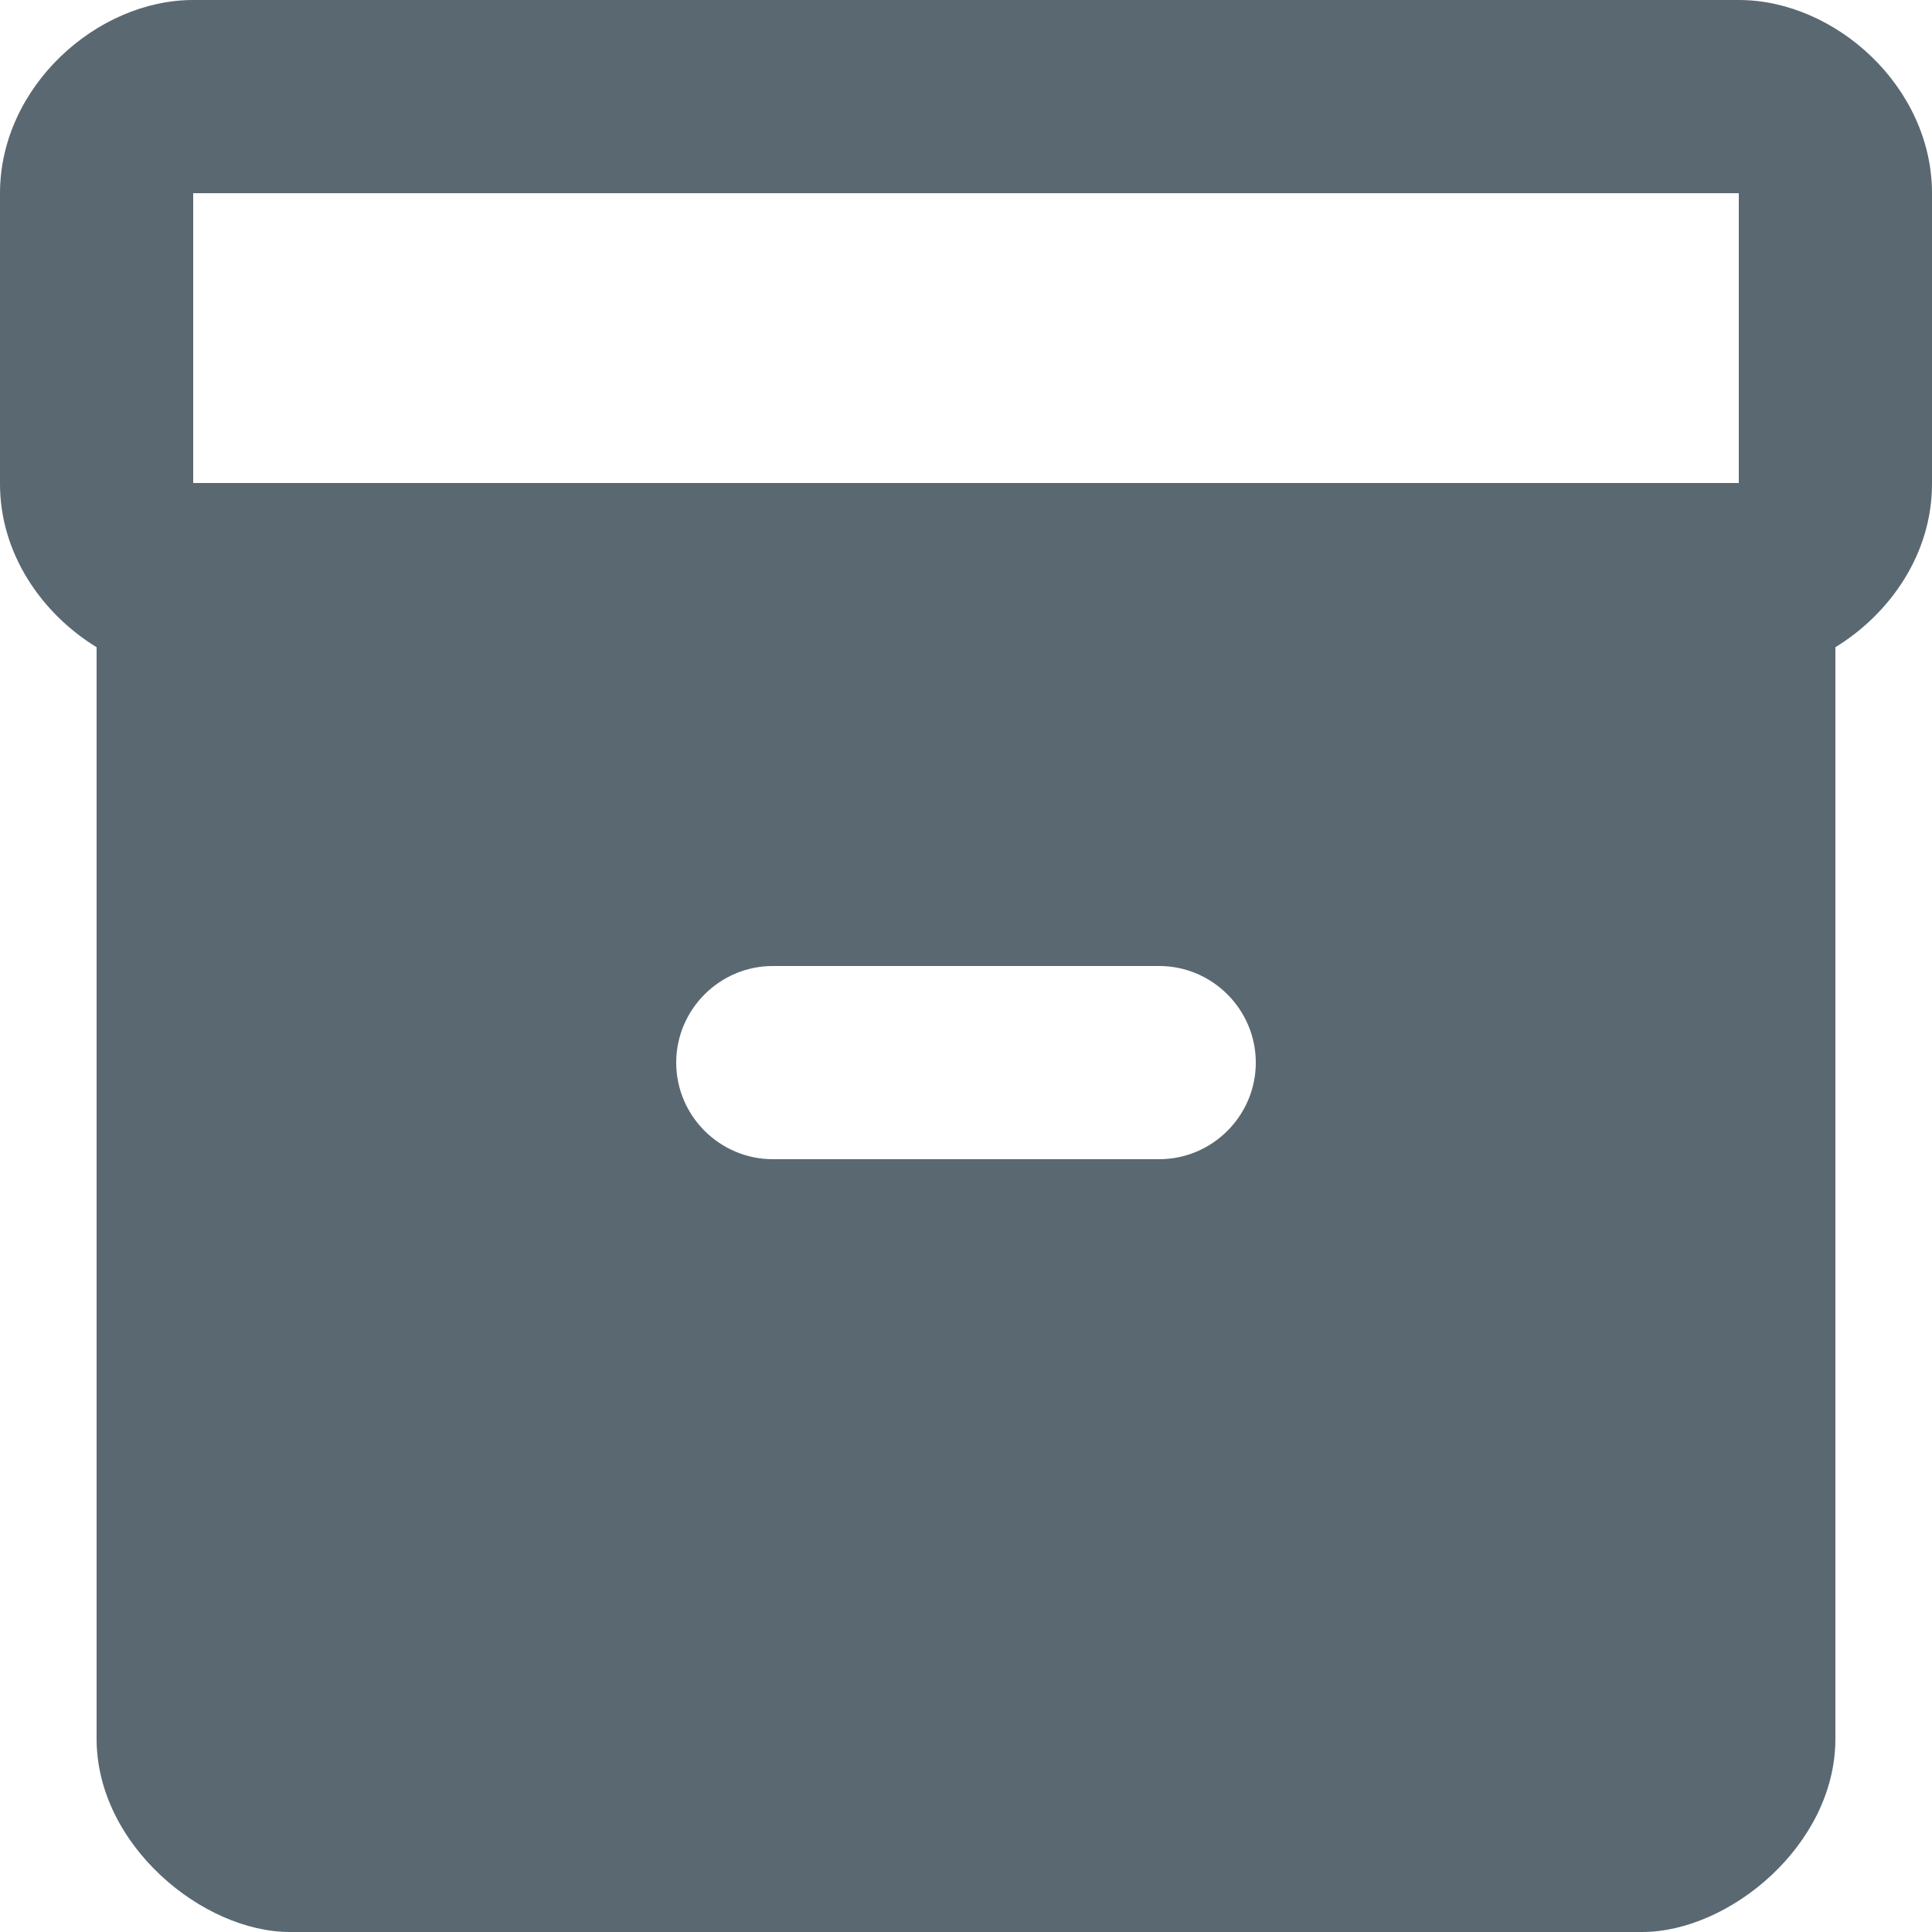 <svg width="20" height="20" viewBox="0 0 20 20" fill="none" xmlns="http://www.w3.org/2000/svg">
<path d="M18 0H2C1 0 0 0.9 0 2V5.01C0 5.73 0.43 6.35 1 6.7V18C1 19.1 2.1 20 3 20H17C17.9 20 19 19.1 19 18V6.7C19.57 6.35 20 5.73 20 5.01V2C20 0.9 19 0 18 0ZM12 12H8C7.45 12 7 11.55 7 11C7 10.45 7.45 10 8 10H12C12.55 10 13 10.45 13 11C13 11.55 12.55 12 12 12ZM18 5H2V2H18V5Z" fill="#5A6872"/>
</svg>
